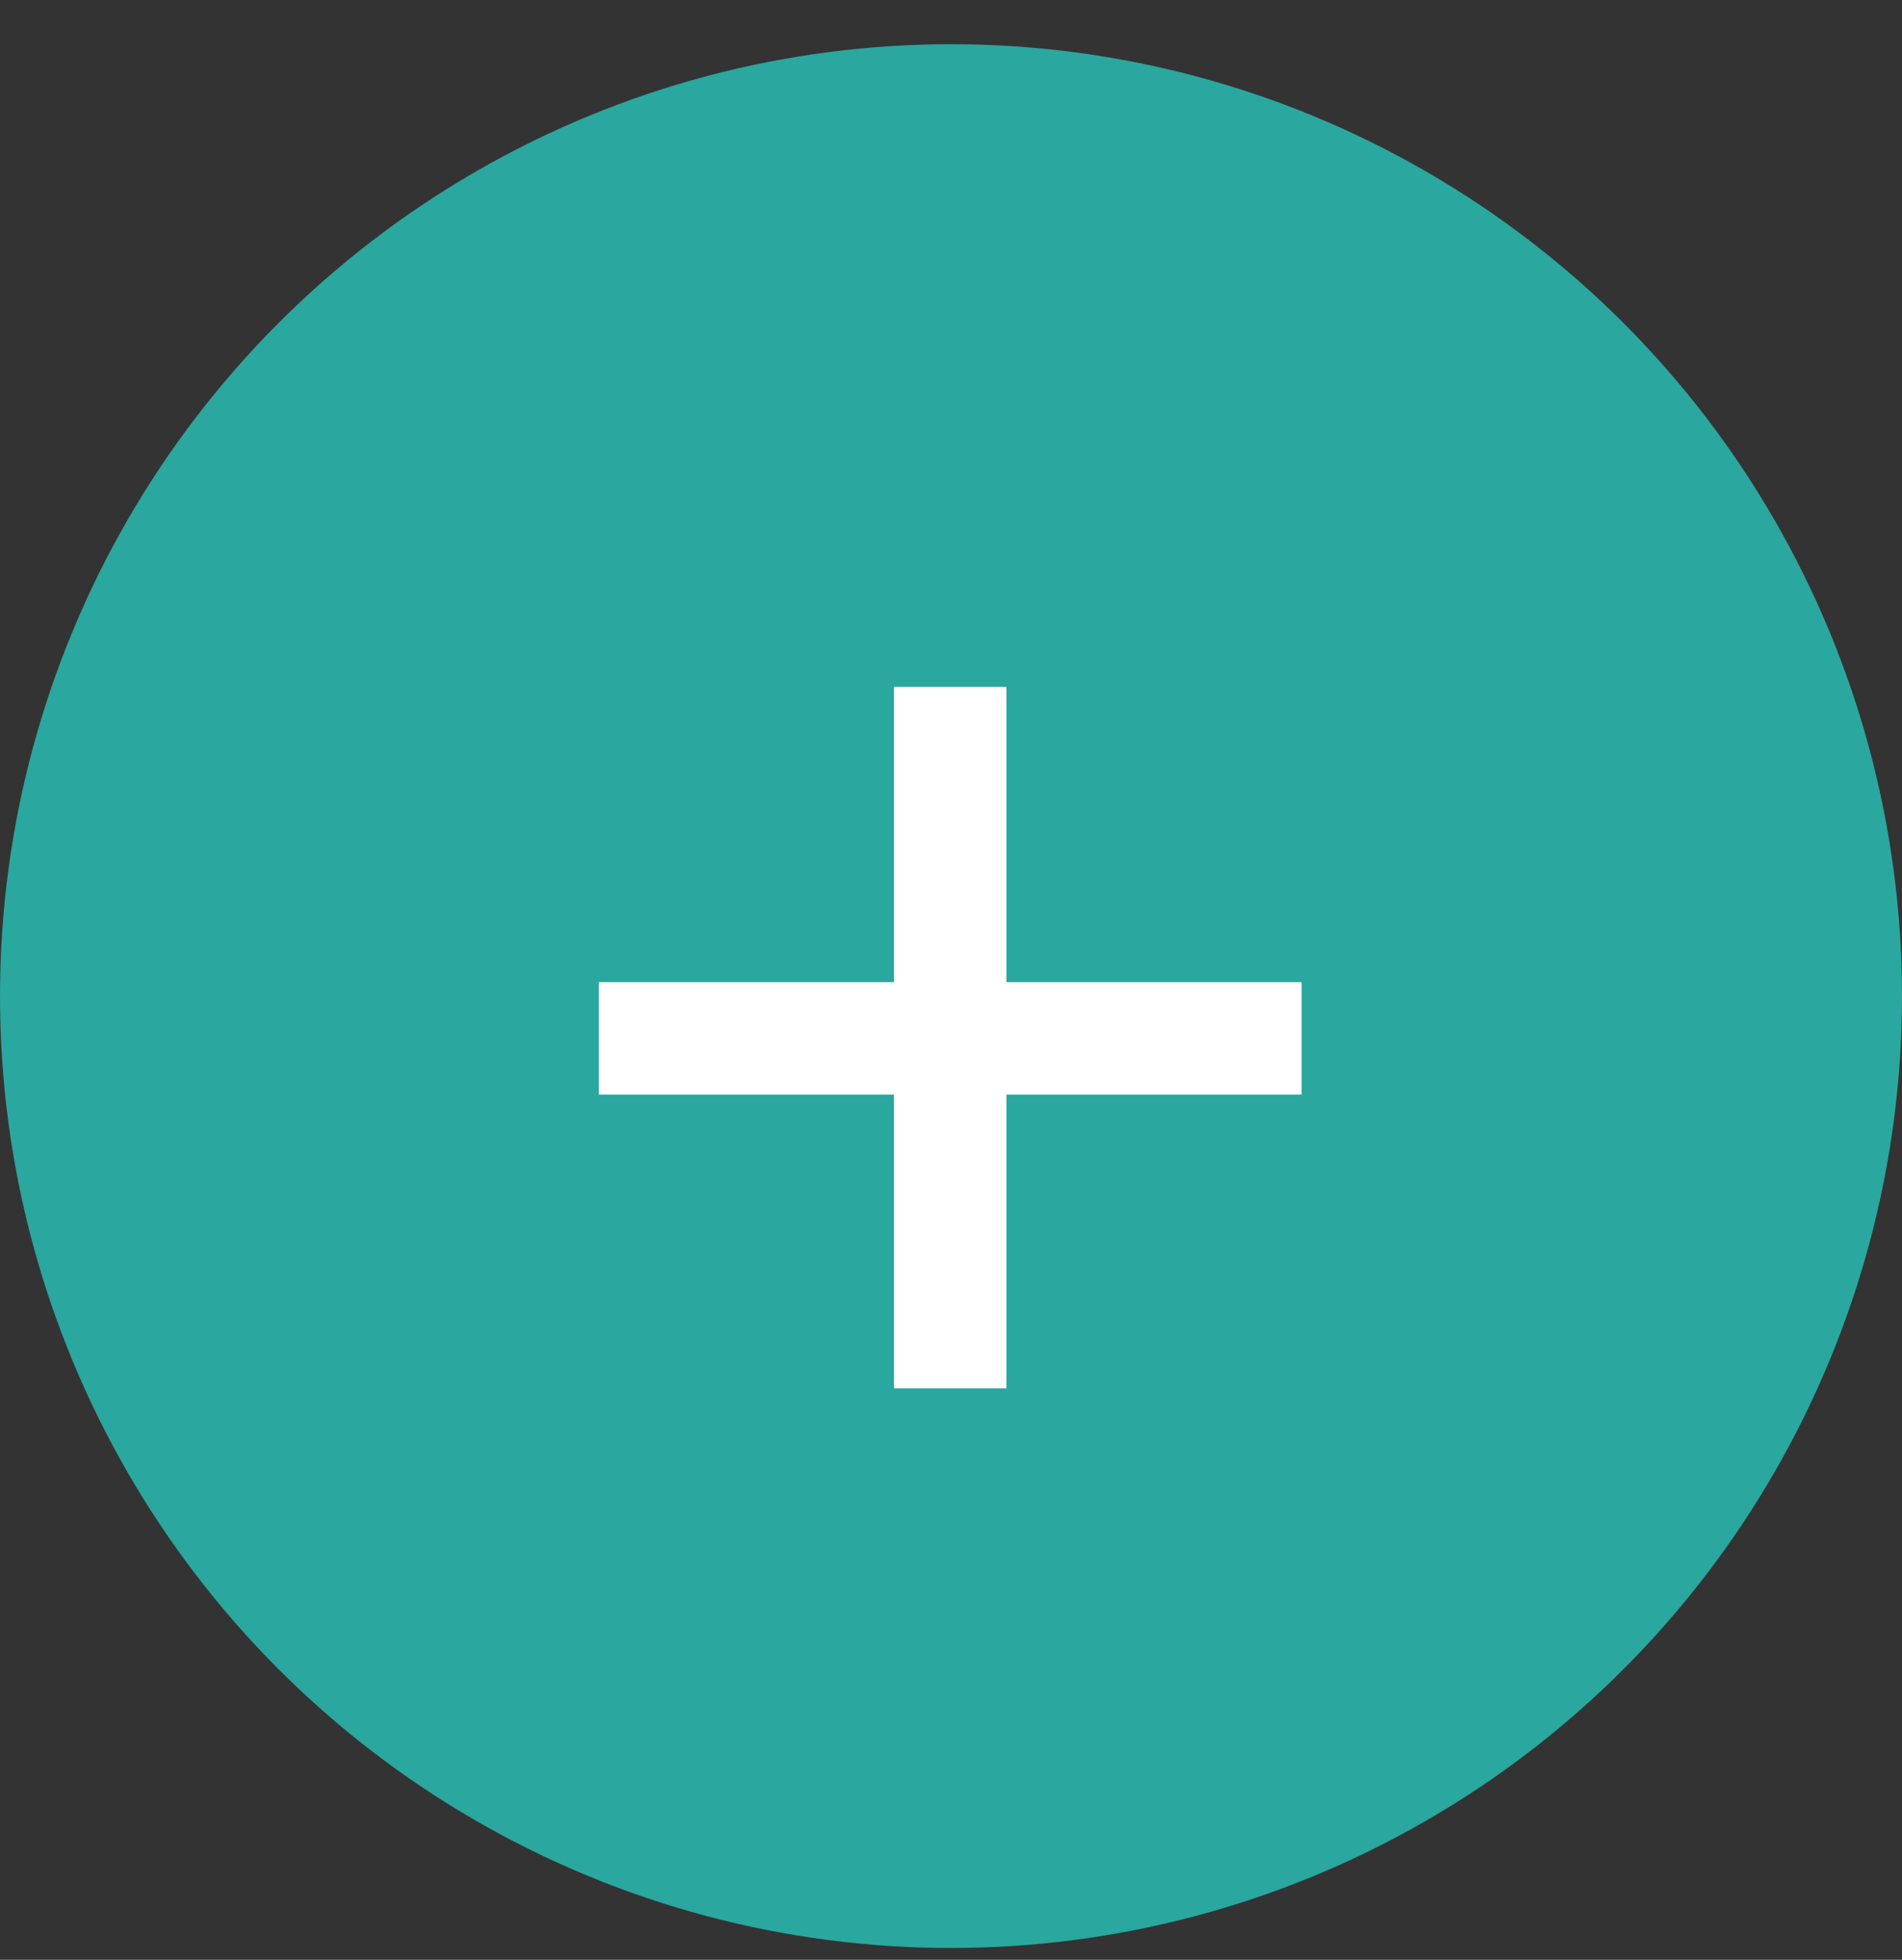 <svg width="33" height="34" viewBox="0 0 33 34" fill="none" xmlns="http://www.w3.org/2000/svg">
<rect x="0" y="0" width="33" height="34" fill="#333333" stroke="none"/>
<ellipse cx="16.5" cy="17.281" rx="16.5" ry="16.514" fill="#2AA79F"/>
<path d="M15.511 24.085V18.989H10.389V17.039H15.511V11.917H17.461V17.039H22.583V18.989H17.461V24.085H15.511Z" fill="white"/>
</svg>
